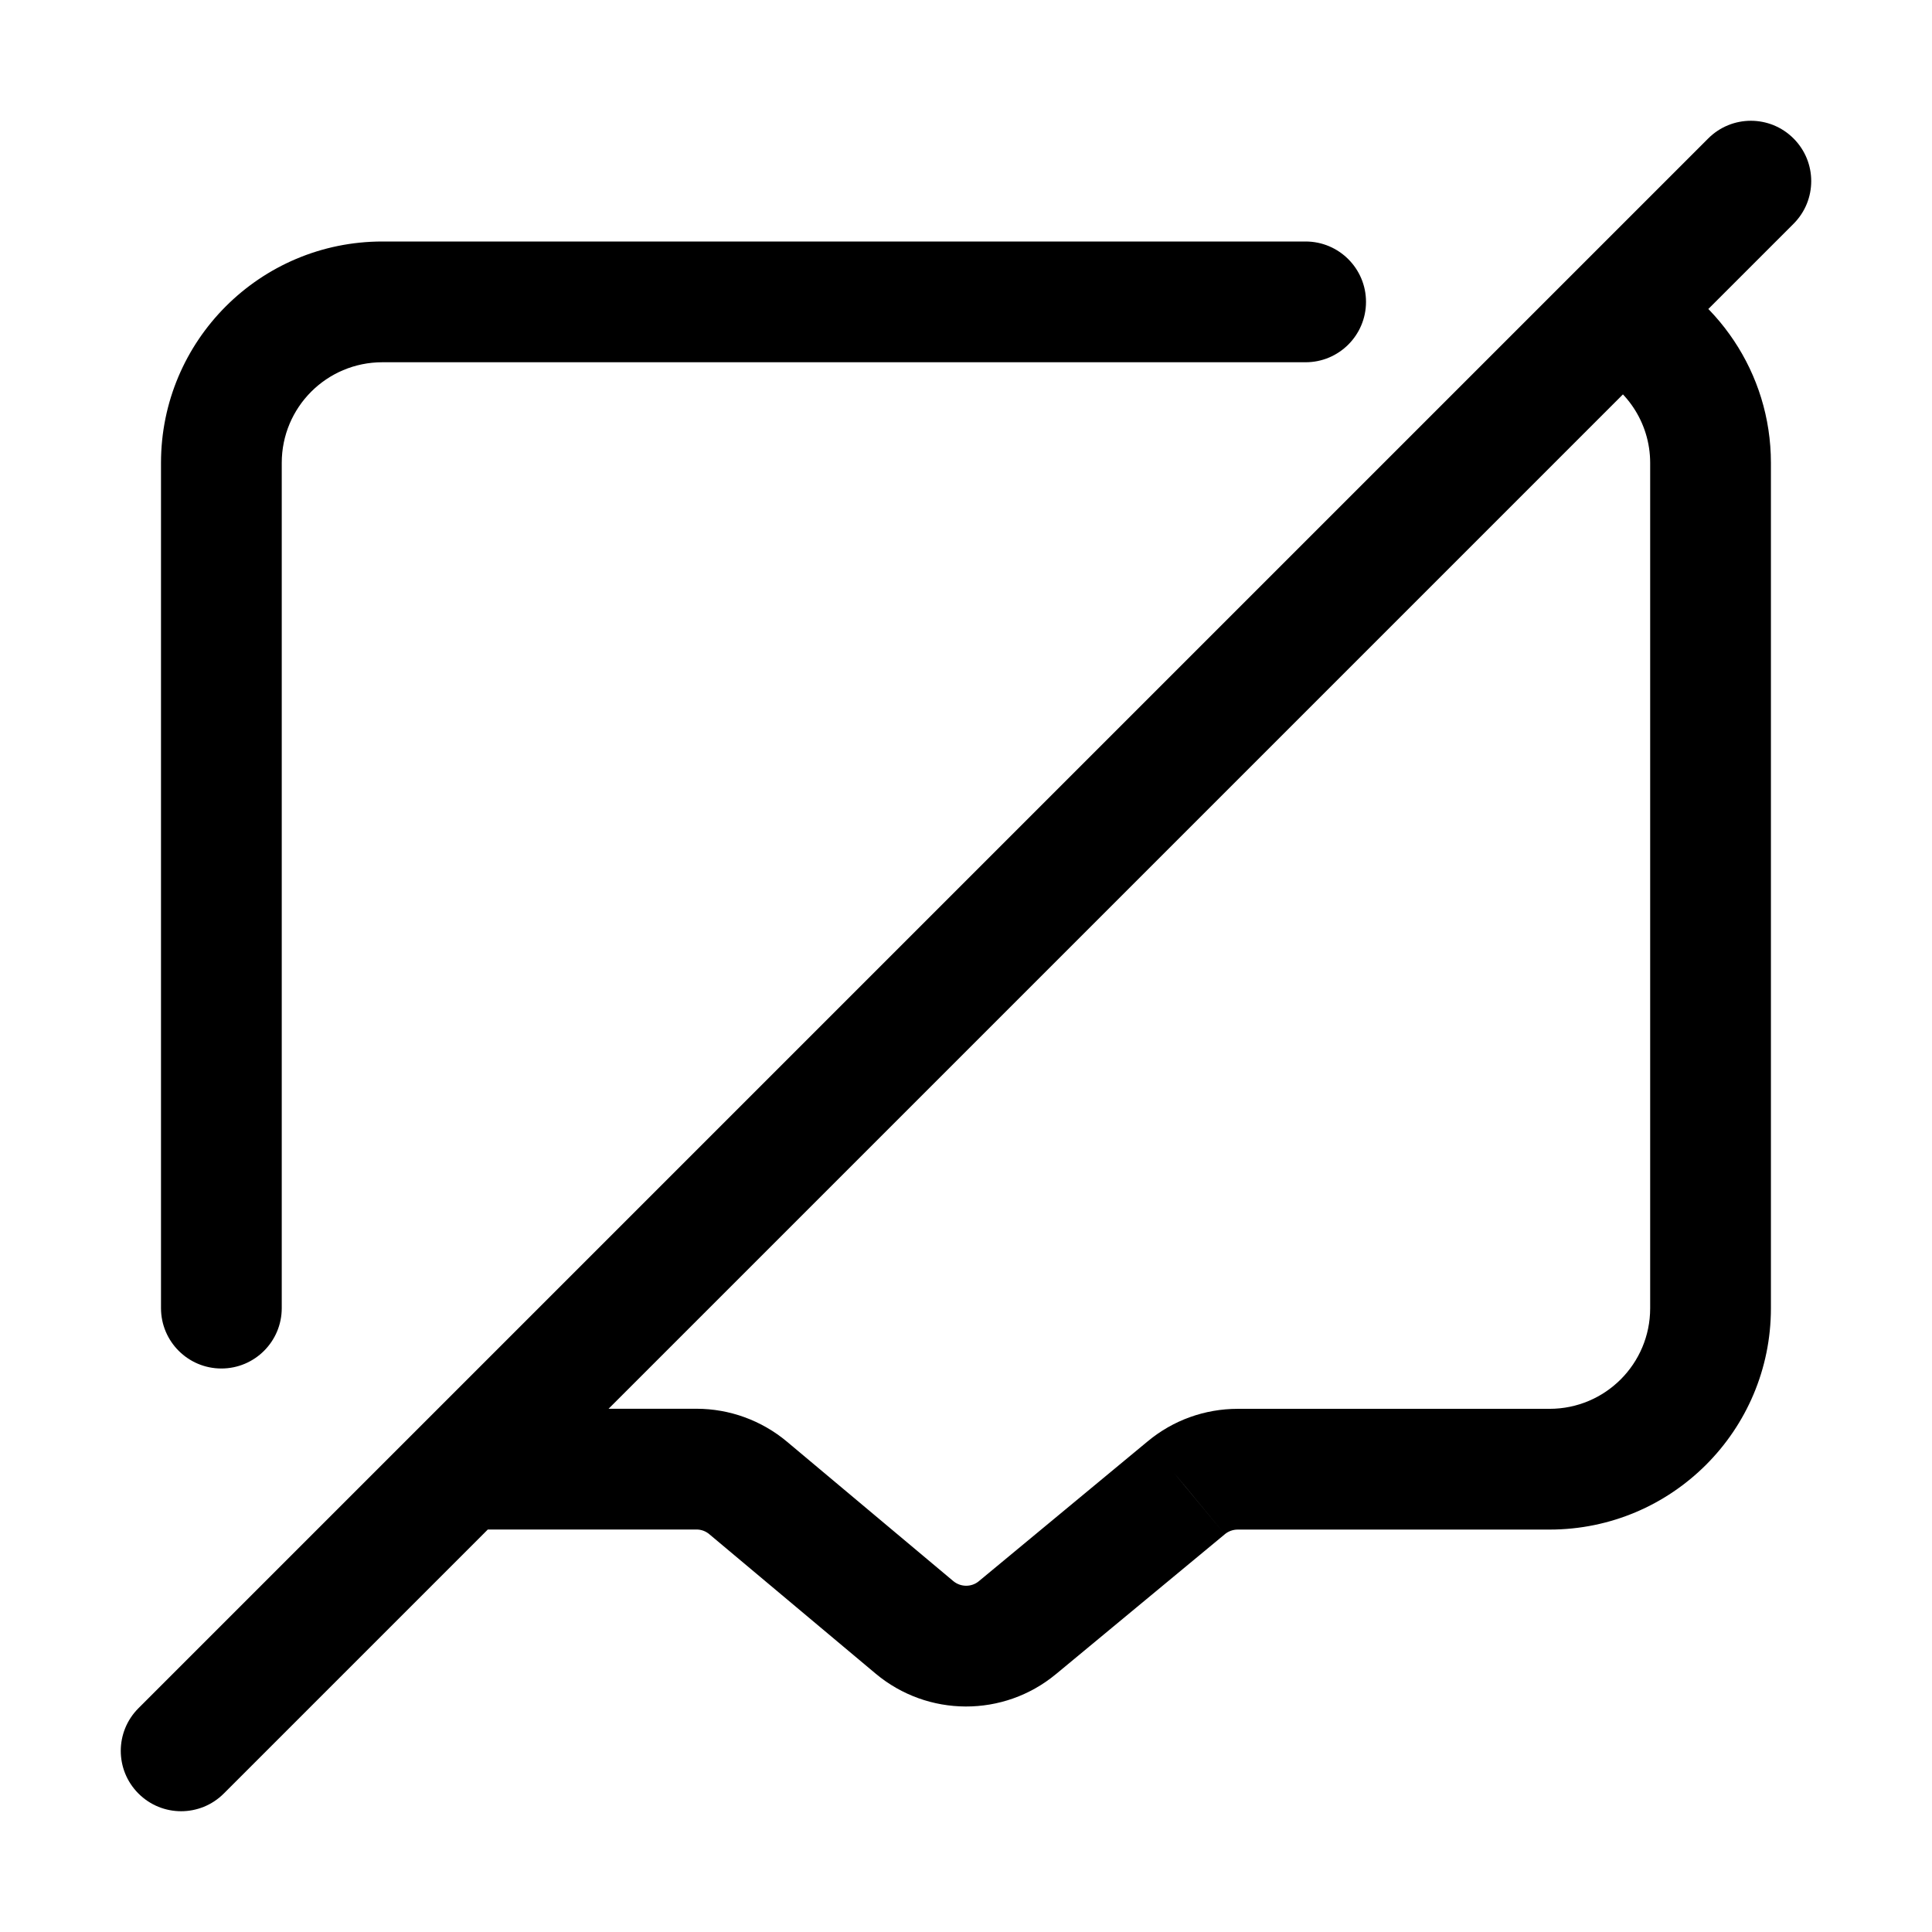 <svg
  width="24"
  height="24"
  viewBox="0 0 24 24"
  fill="none"
  xmlns="http://www.w3.org/2000/svg"
  data-fui-icon="true"
>
  <path
    d="M1.72 21.22C1.427 21.513 1.427 21.987 1.72 22.28C2.013 22.573 2.487 22.573 2.78 22.28L1.72 21.22ZM22.28 2.78C22.573 2.487 22.573 2.013 22.28 1.72C21.987 1.427 21.513 1.427 21.22 1.72L22.28 2.78ZM9.294 18.484L8.812 19.059L8.812 19.059L9.294 18.484ZM11.359 20.215L10.877 20.79L10.877 20.79L11.359 20.215ZM12.639 20.219L12.161 19.641L12.16 19.642L12.639 20.219ZM14.737 18.481L15.215 19.059L15.217 19.057L14.737 18.481ZM16.219 4.5C16.633 4.5 16.969 4.164 16.969 3.75C16.969 3.336 16.633 3 16.219 3V4.5ZM2 16.25C2 16.664 2.336 17 2.75 17C3.164 17 3.5 16.664 3.5 16.25H2ZM2.78 22.28L22.28 2.78L21.22 1.72L1.72 21.22L2.78 22.28ZM5.731 19H8.652V17.5H5.731V19ZM8.652 19C8.71 19 8.766 19.02 8.812 19.059L9.776 17.909C9.462 17.646 9.064 17.5 8.652 17.5V19ZM8.812 19.059L10.877 20.79L11.841 19.64L9.776 17.909L8.812 19.059ZM10.877 20.79C11.524 21.332 12.467 21.336 13.118 20.796L12.16 19.642C12.069 19.718 11.934 19.718 11.841 19.64L10.877 20.79ZM13.117 20.797L15.215 19.059L14.258 17.904L12.161 19.641L13.117 20.797ZM15.217 19.057C15.26 19.022 15.316 19.001 15.375 19.001V17.501C14.968 17.501 14.572 17.642 14.257 17.905L15.217 19.057ZM15.375 19.001H19.249V17.501H15.375V19.001ZM19.249 19.001C20.768 19.001 21.999 17.77 21.999 16.251H20.499C20.499 16.942 19.94 17.501 19.249 17.501V19.001ZM21.999 16.251V5.751H20.499V16.251H21.999ZM21.999 5.751C21.999 4.626 21.321 3.664 20.361 3.238L19.753 4.61C20.195 4.806 20.499 5.245 20.499 5.751H21.999ZM16.219 3H4.75V4.5H16.219V3ZM4.75 3C3.231 3 2 4.231 2 5.75H3.5C3.5 5.059 4.059 4.5 4.75 4.5V3ZM2 5.75V16.25H3.5V5.75H2Z"
    fill="currentColor"
  />
</svg>
